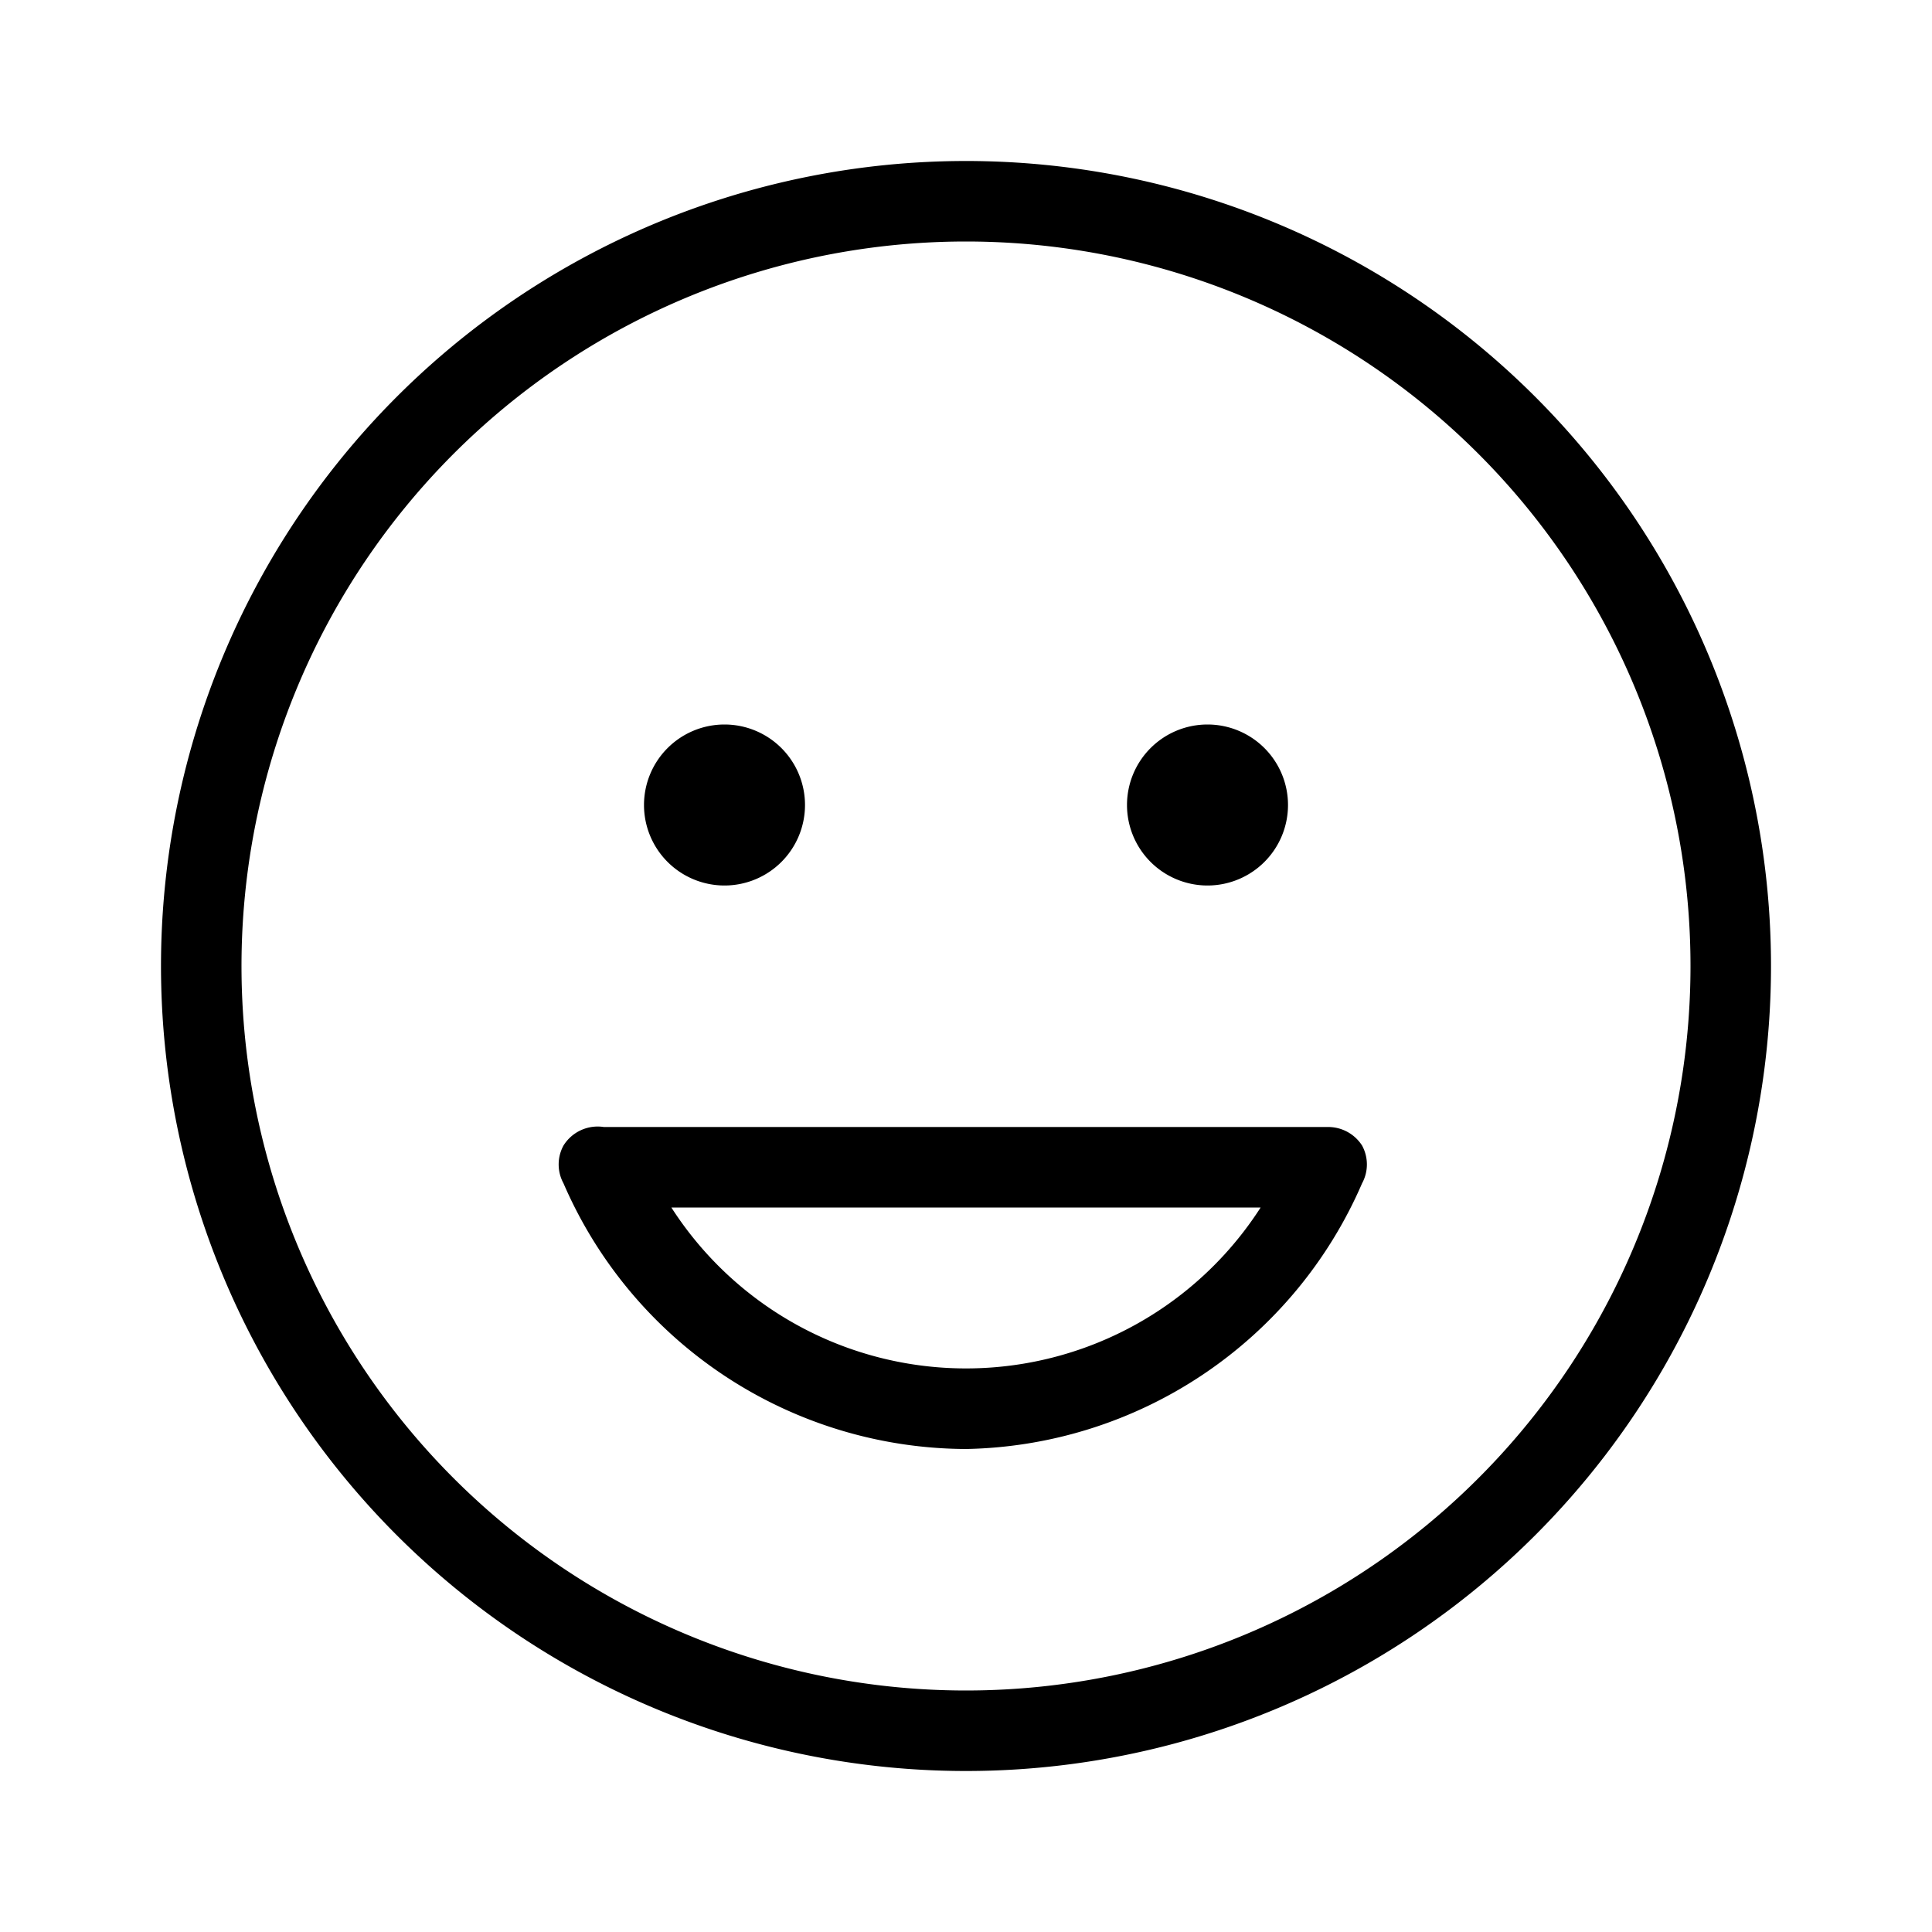 <svg id="icn_emoji_happy" xmlns="http://www.w3.org/2000/svg" viewBox="0 0 24 24"><defs><style>.a{fill:currentColor;}</style></defs><title>icn_emoji_happy</title><path class="b" d="M12,18a5.47,5.47,0,0,1-5-3.3.49.49,0,0,1,0-.47A.5.5,0,0,1,7.5,14h9a.5.5,0,0,1,.42.23.49.49,0,0,1,0,.47A5.47,5.47,0,0,1,12,18ZM8.34,15a4.35,4.35,0,0,0,7.32,0ZM12,22A10,10,0,1,1,22,12,10,10,0,0,1,12,22ZM12,3a9,9,0,1,0,9,9A9,9,0,0,0,12,3ZM9,11a1,1,0,1,1,1-1A1,1,0,0,1,9,11Zm0-1Zm6,1a1,1,0,1,1,1-1A1,1,0,0,1,15,11Zm0-1Z"/></svg>